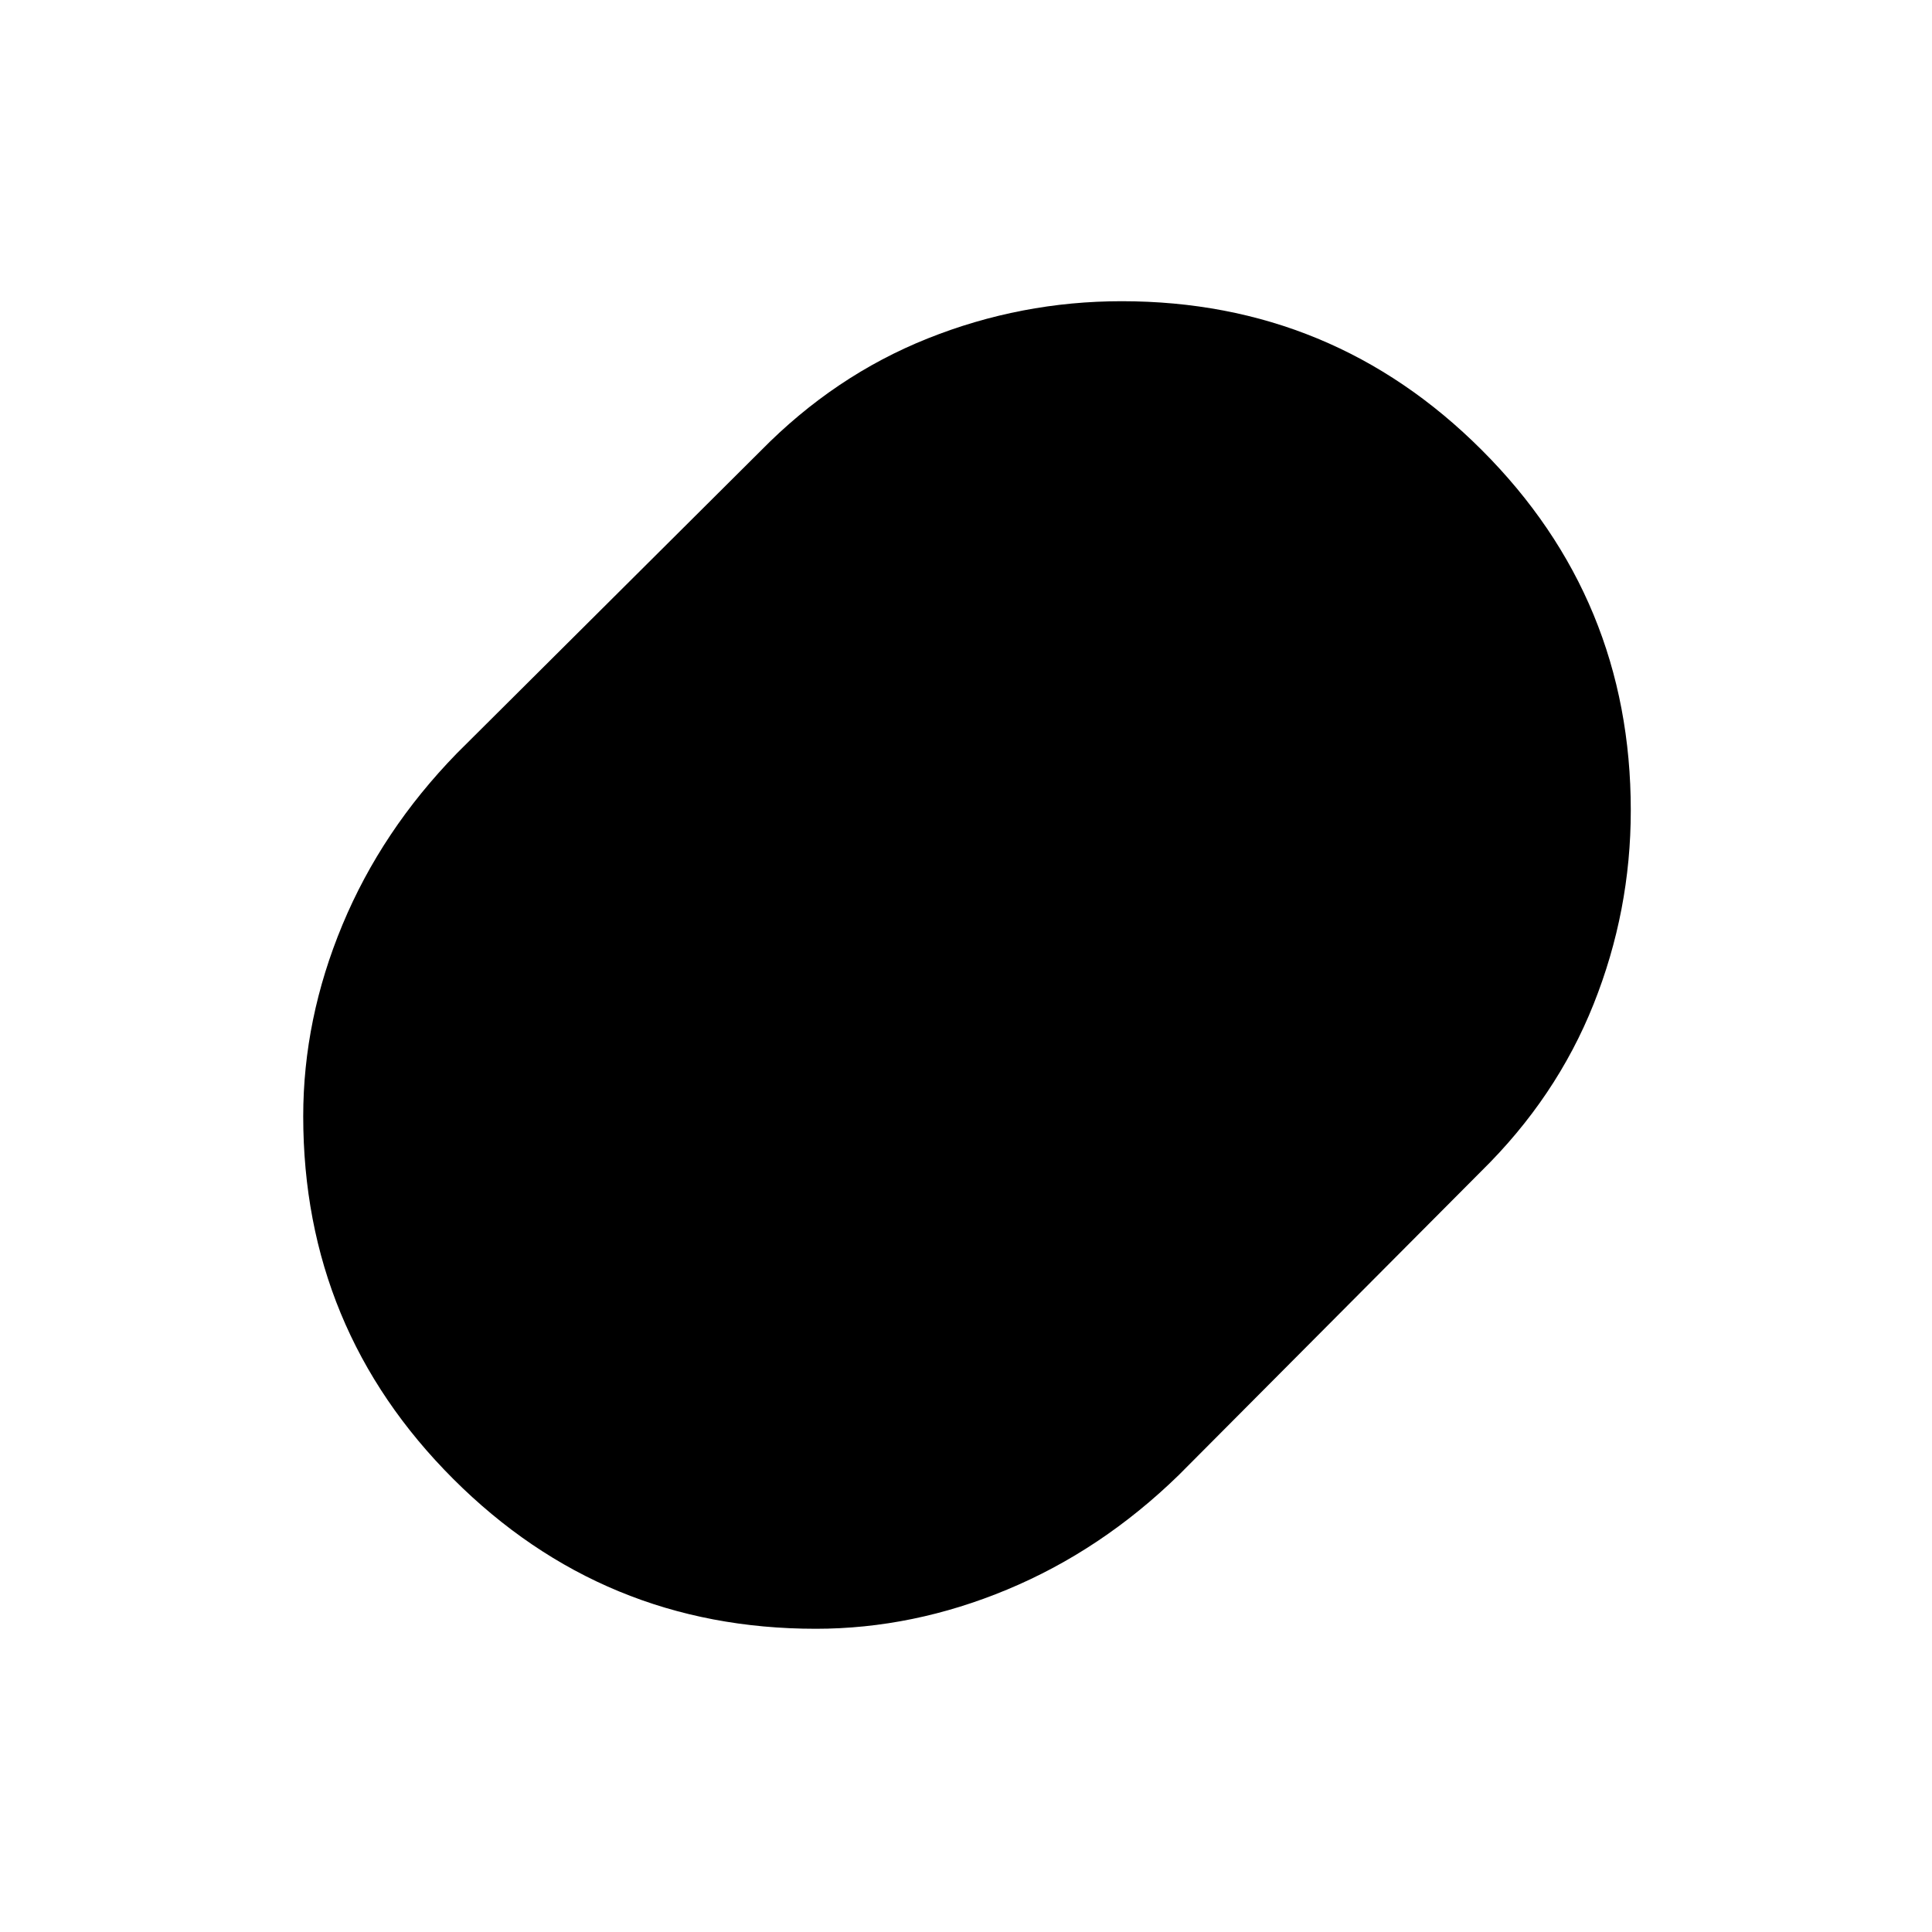 <svg xmlns="http://www.w3.org/2000/svg" height="40" viewBox="0 -960 960 960" width="40"><path d="M405.33-150.67q-105.66 0-180.16-74.5t-74.5-180.16q0-48.34 19.5-95.17T227-585.67L378-736q36.67-37.33 83-55.83t96.33-18.5q105 0 179 74t74 179q0 50-18.5 96.33T736-378L585.67-227q-38.34 37.33-85.17 56.83t-95.17 19.5Z"/></svg>